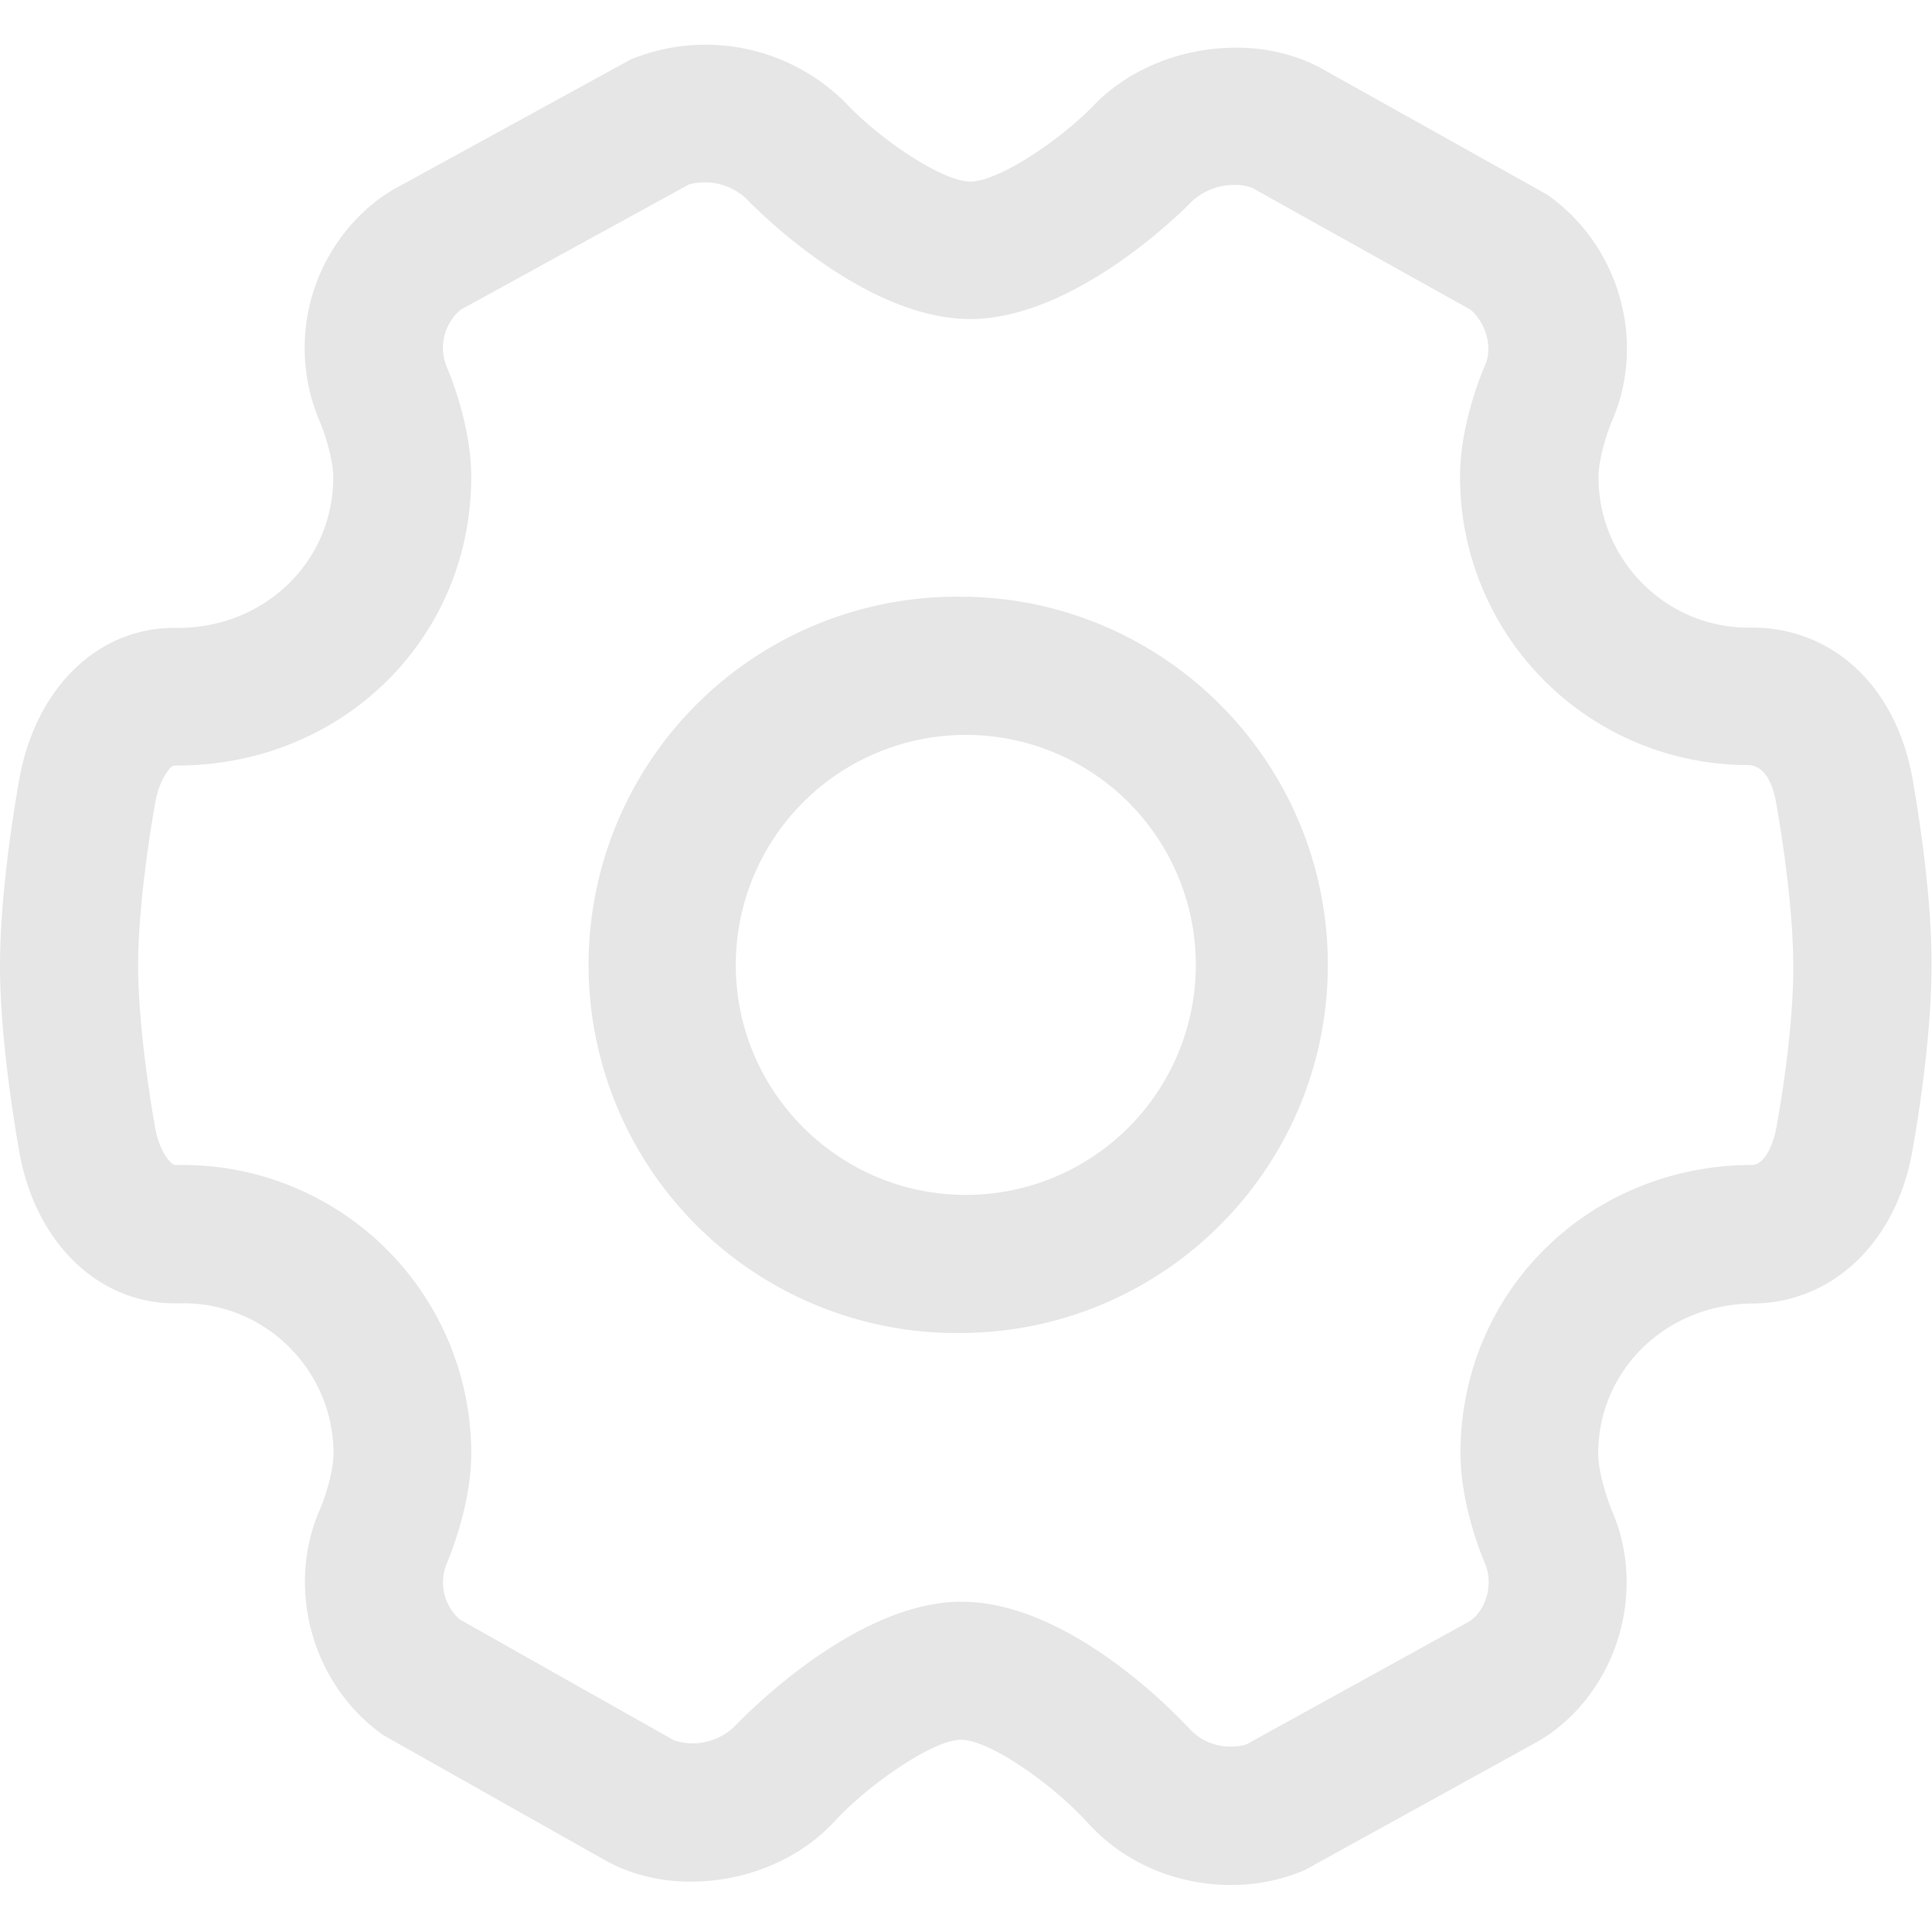<svg t="1590582674678" class="icon" viewBox="0 0 1024 1024" version="1.1" xmlns="http://www.w3.org/2000/svg" width="18" height="18"><path d="M1013.38 411.25c-8.87-47.3-41.73-78.61-84.89-78.61h-1.87c-43.71 0-79.38-35.83-79.38-79.76 0-9.92 4.85-24.37 7-29.44 18.57-41.89 4.35-93.27-34.29-120.33L698.79 35.37l-5-2.38a97.61 97.61 0 0 0-38.92-7.71c-28 0-56.23 10.86-75.19 30.59-18.08 18.68-50.49 40.35-65.38 40.35s-47.57-22.16-65.54-41.12a104.72 104.72 0 0 0-114.44-23.59L207.87 100.79l-5 3.2a98.88 98.88 0 0 0-33.4 119.4c2.36 5.4 7.16 19.78 7.16 29.71 0 43.93-35.67 79.71-82.46 79.71h-2c-40.07 0-72.87 31.31-81.8 79.37C7.94 425.69 0 472.71 0 511.74s7.94 86 10.53 100.37c8.93 47.08 41.89 78.67 82 78.67h4.85c43.65 0 79.38 35.77 79.38 79.59 0 9.54-4.52 23.54-7.11 29.44-18.42 41.89-4.3 93.16 33.57 119.89L322.53 987l4.85 2.37a95 95 0 0 0 39 7.93c28.5 0 57.33-11.51 76.18-32.18 17.64-19.19 52-43 66.7-43 15.38 0 48.78 23.7 67.14 43.87 18.9 21 46.52 33.08 76 33.08a98.17 98.17 0 0 0 39.25-7.94l124.19-68.51 5-3.21c37.49-26.23 51.71-77.5 33.3-119.22-2.21-5.46-7.06-19.85-7.06-29.71 0-43.94 35.67-79.6 82.69-79.6 40.34-0.55 74.41-30.87 83.56-79.38 2.48-13.5 10.42-60.52 10.42-99.55 0.22-39.25-7.83-86.44-10.31-100.66zM941.45 598c-1.71 9.36-6.62 19.45-12.63 19.45-86.37 0-154.73 67.09-154.73 152.8 0 25.36 9.76 50.72 12.74 57.88 5 11.19 1 25-7.78 31.09l-0.27 0.17-118.24 65.22a26.31 26.31 0 0 1-7.94 1.1 29.28 29.28 0 0 1-21.53-8.77c-6.73-7.27-63.78-68-121.5-68-58.7 0-119.94 65.87-120.61 66.47a32 32 0 0 1-31.2 7.18l-1.21-0.56-113-63.77a26.29 26.29 0 0 1-7-29c2.64-6.17 13.23-32.69 13.23-59a152.92 152.92 0 0 0-152.43-152.8h-4.85c-1.71-0.38-7.55-6-10.15-19.07-2.09-11.52-9.14-54.13-9.14-86.82 0-26 4.68-61.62 9.14-86.54 2.32-12.46 7.77-18.41 9.54-19.29h2.32c87.2-0.17 155.56-67.31 155.56-153 0-26.35-10.7-53-12.9-58.05a26.45 26.45 0 0 1 7.2-30.45l1.27-0.72 119.8-65.76a32.35 32.35 0 0 1 30.31 7.44c2.49 2.59 61.3 63.89 118.74 63.89 56.72 0 115.43-60.08 117.85-62.67a33.53 33.53 0 0 1 22.6-8.42 25.79 25.79 0 0 1 8.88 1.49l1 0.55 115 64.17c8.27 7.33 11.75 19.95 7.55 29.49-2.64 6.06-13.22 32.41-13.22 59a152.68 152.68 0 0 0 152.47 152.8c10.47 0 13.78 13.35 14.88 19.08 4.41 24.36 9.26 60.41 9.26 86.76 0.28 26.74-4.68 63.28-9 86.55z m0 0" fill="#e6e6e6"></path><path d="M511.99 316.33a195.14 195.14 0 1 0-0.12 390.16c106.48-1.77 191.88-88.57 191.91-195.06s-85.32-193.34-191.79-195.16z m0 317c-67.25 0-122-54.63-122-121.82a121.91 121.91 0 1 1 122 121.82z m0 0" fill="#e6e6e6"></path></svg>